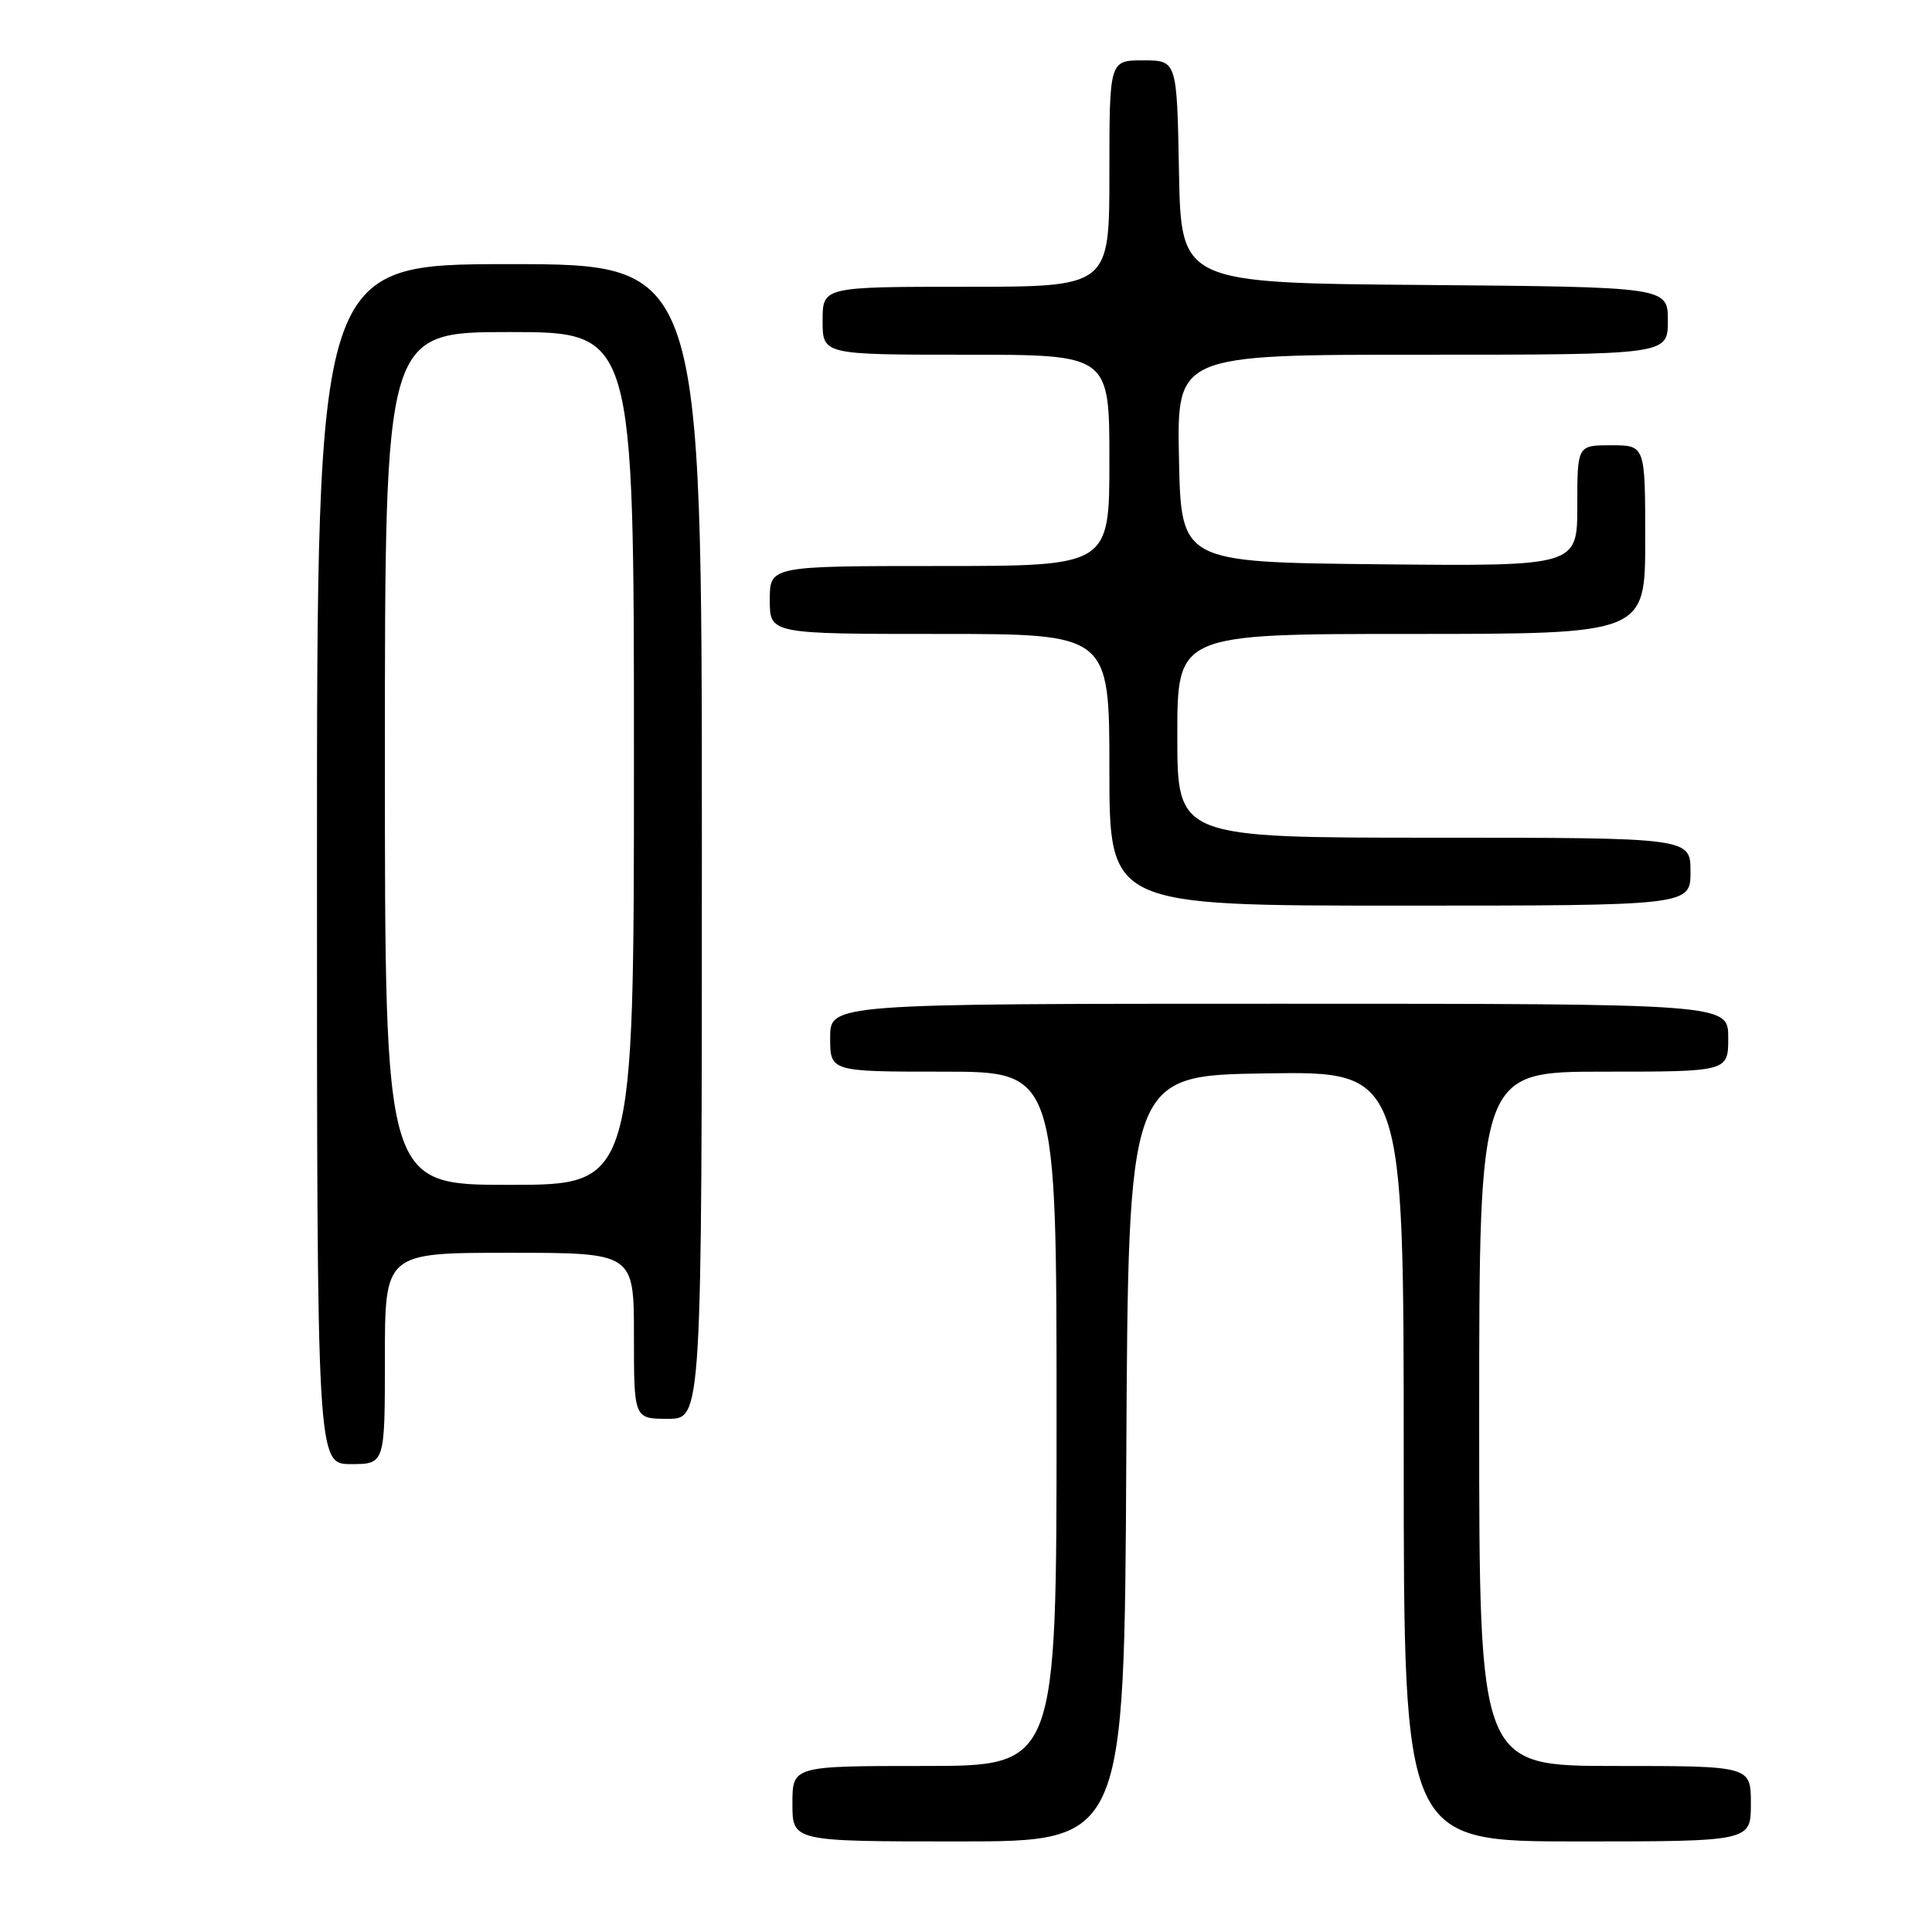 <?xml version="1.0" encoding="UTF-8" standalone="no"?>
<!DOCTYPE svg PUBLIC "-//W3C//DTD SVG 1.1//EN" "http://www.w3.org/Graphics/SVG/1.1/DTD/svg11.dtd" >
<svg xmlns="http://www.w3.org/2000/svg" xmlns:xlink="http://www.w3.org/1999/xlink" version="1.1" viewBox="0 0 256 256">
 <g >
 <path fill="currentColor"
d=" M 149.24 193.25 C 149.50 142.50 149.50 142.50 167.75 142.23 C 186.00 141.95 186.00 141.95 186.00 192.98 C 186.00 244.00 186.00 244.00 209.00 244.00 C 232.00 244.00 232.00 244.00 232.00 239.00 C 232.00 234.00 232.00 234.00 214.00 234.00 C 196.00 234.00 196.00 234.00 196.00 188.00 C 196.00 142.00 196.00 142.00 212.50 142.00 C 229.00 142.00 229.00 142.00 229.00 137.50 C 229.00 133.00 229.00 133.00 169.50 133.00 C 110.00 133.00 110.00 133.00 110.00 137.50 C 110.00 142.00 110.00 142.00 125.00 142.00 C 140.00 142.00 140.00 142.00 140.00 188.00 C 140.00 234.00 140.00 234.00 122.50 234.00 C 105.00 234.00 105.00 234.00 105.00 239.00 C 105.00 244.00 105.00 244.00 126.99 244.00 C 148.98 244.00 148.98 244.00 149.24 193.25 Z  M 51.00 180.00 C 51.00 166.00 51.00 166.00 67.50 166.00 C 84.00 166.00 84.00 166.00 84.00 177.00 C 84.00 188.00 84.00 188.00 88.50 188.00 C 93.00 188.00 93.00 188.00 93.00 111.50 C 93.00 35.00 93.00 35.00 67.50 35.00 C 42.00 35.00 42.00 35.00 42.00 114.50 C 42.00 194.00 42.00 194.00 46.50 194.00 C 51.00 194.00 51.00 194.00 51.00 180.00 Z  M 224.00 115.50 C 224.00 111.00 224.00 111.00 190.00 111.00 C 156.00 111.00 156.00 111.00 156.00 97.50 C 156.00 84.00 156.00 84.00 187.00 84.00 C 218.00 84.00 218.00 84.00 218.00 71.50 C 218.00 59.00 218.00 59.00 213.50 59.00 C 209.00 59.00 209.00 59.00 209.00 67.02 C 209.00 75.03 209.00 75.03 182.75 74.77 C 156.50 74.50 156.50 74.50 156.22 60.75 C 155.94 47.00 155.94 47.00 188.47 47.00 C 221.00 47.00 221.00 47.00 221.00 42.51 C 221.00 38.03 221.00 38.03 188.75 37.76 C 156.50 37.50 156.50 37.50 156.22 22.75 C 155.95 8.00 155.95 8.00 151.47 8.00 C 147.00 8.00 147.00 8.00 147.00 23.00 C 147.00 38.00 147.00 38.00 128.00 38.00 C 109.00 38.00 109.00 38.00 109.00 42.50 C 109.00 47.00 109.00 47.00 128.00 47.00 C 147.00 47.00 147.00 47.00 147.00 61.00 C 147.00 75.00 147.00 75.00 124.50 75.00 C 102.00 75.00 102.00 75.00 102.00 79.50 C 102.00 84.00 102.00 84.00 124.50 84.00 C 147.00 84.00 147.00 84.00 147.00 102.00 C 147.00 120.00 147.00 120.00 185.50 120.00 C 224.00 120.00 224.00 120.00 224.00 115.50 Z  M 51.00 100.50 C 51.00 44.00 51.00 44.00 67.50 44.00 C 84.00 44.00 84.00 44.00 84.00 100.50 C 84.00 157.00 84.00 157.00 67.50 157.00 C 51.00 157.00 51.00 157.00 51.00 100.50 Z "/>
</g>
</svg>